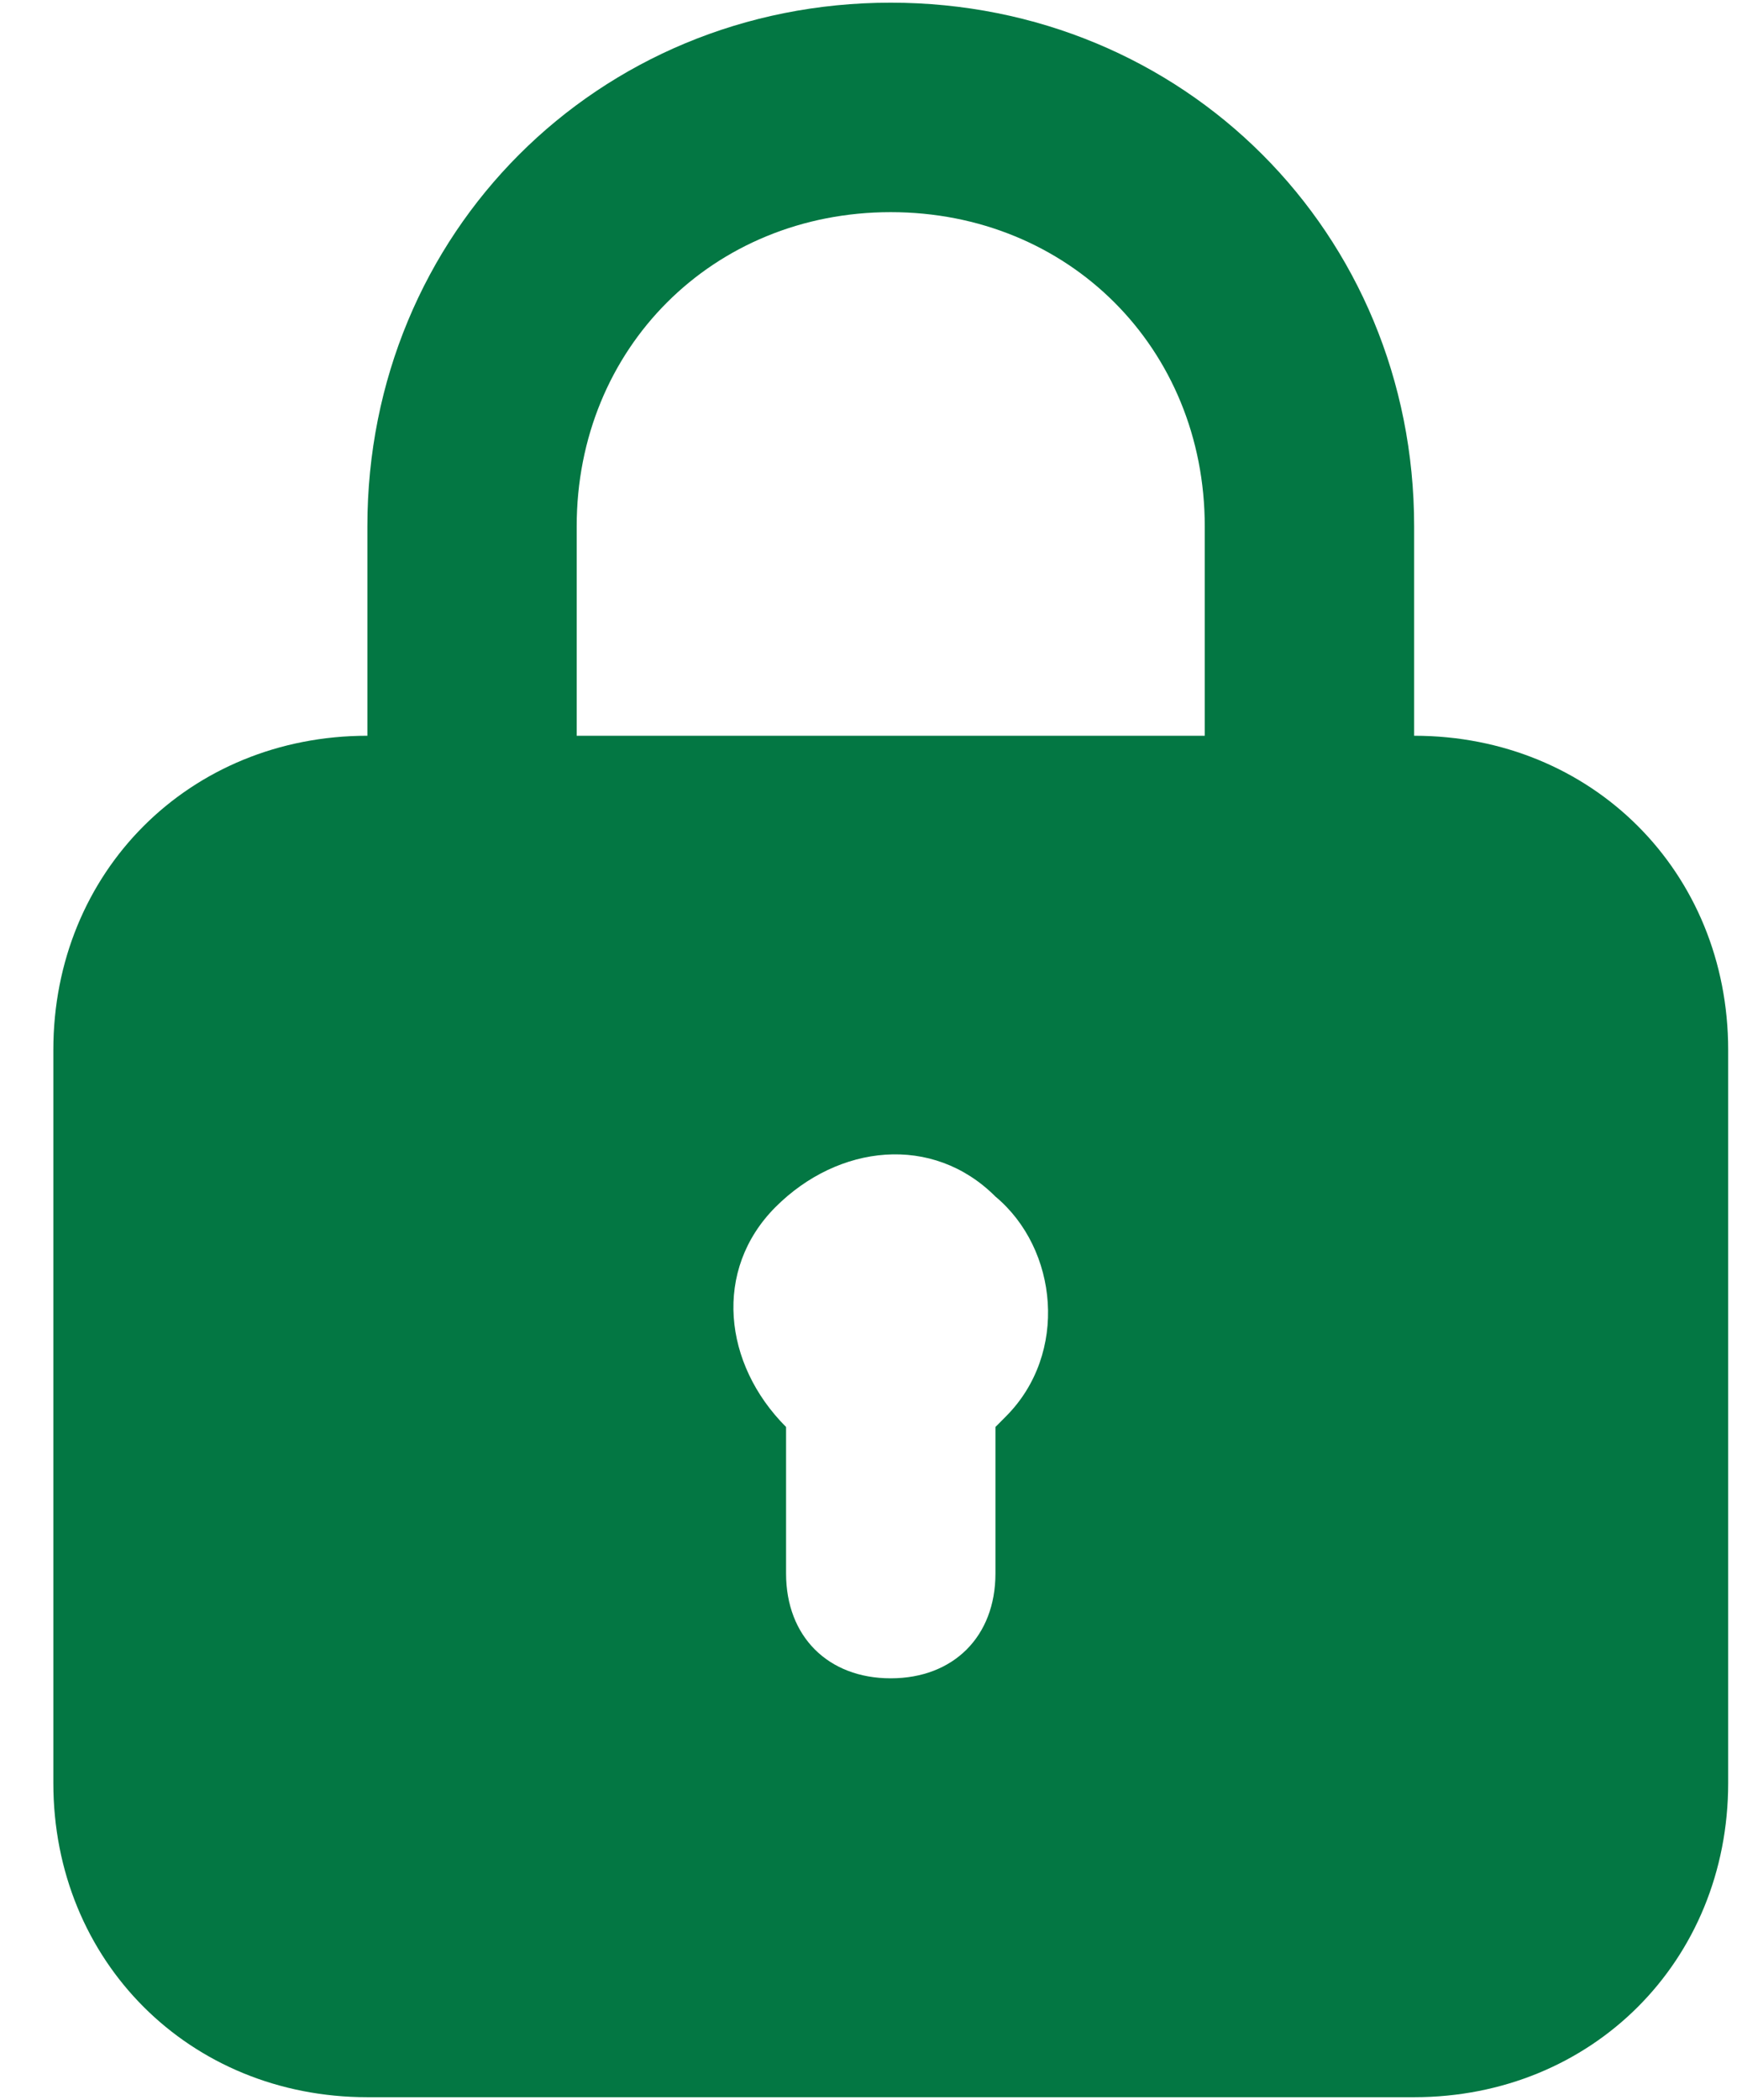 <svg width="24" height="29" viewBox="0 0 24 29" fill="none" xmlns="http://www.w3.org/2000/svg">
<path d="M19.539 10.161V7.269C19.539 3.219 16.357 0.037 12.307 0.037C8.258 0.037 5.076 3.219 5.076 7.269V10.161C2.617 10.161 0.737 12.041 0.737 14.5V24.624C0.737 27.083 2.617 28.963 5.076 28.963H19.539C21.997 28.963 23.878 27.083 23.878 24.624V14.5C23.878 12.041 21.997 10.161 19.539 10.161ZM7.968 7.269C7.968 4.81 9.849 2.93 12.307 2.93C14.766 2.93 16.646 4.81 16.646 7.269V10.161H7.968V7.269ZM13.898 19.562L13.754 19.707V21.731C13.754 22.599 13.175 23.178 12.307 23.178C11.44 23.178 10.861 22.599 10.861 21.731V19.707C9.993 18.839 9.849 17.537 10.716 16.669C11.584 15.802 12.886 15.657 13.754 16.525C14.621 17.248 14.766 18.694 13.898 19.562Z" fill="#037743"/>
</svg>
